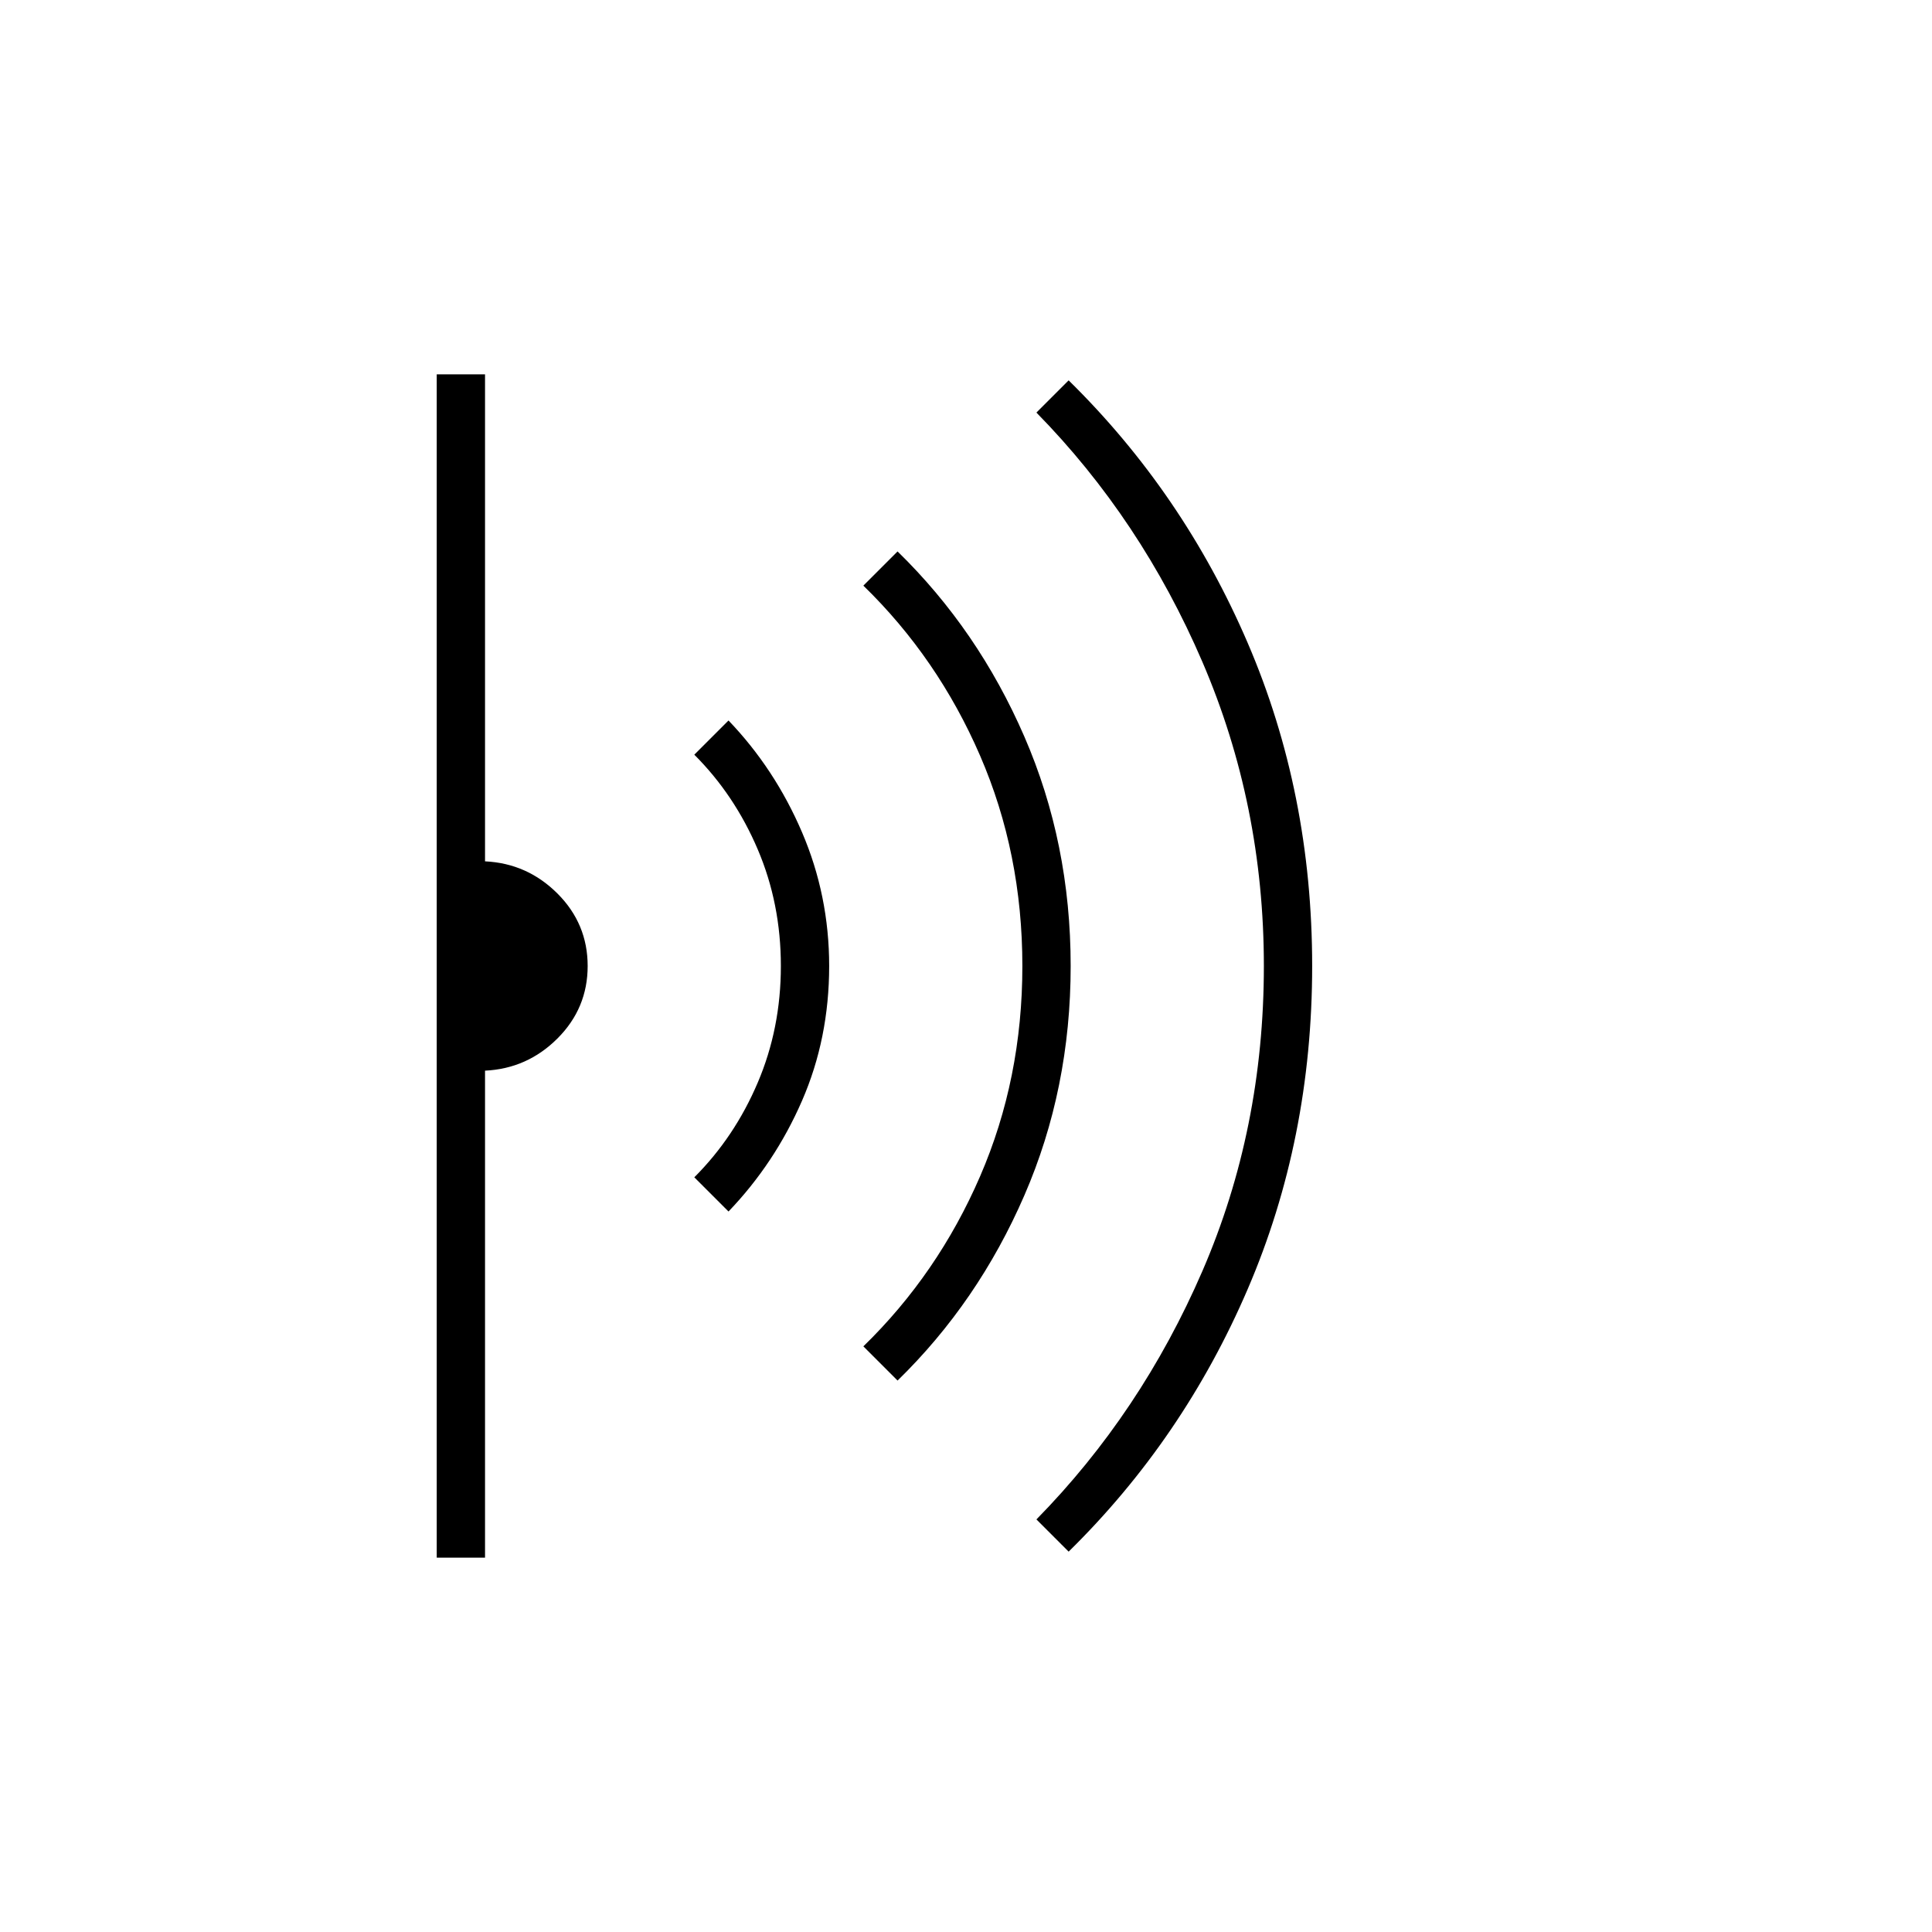 <svg xmlns="http://www.w3.org/2000/svg" height="40" width="40"><path d="m22.125 32.125-.667-.667q2.167-2.208 3.438-5.146 1.271-2.937 1.271-6.312 0-3.333-1.271-6.292-1.271-2.958-3.438-5.166l.667-.667q2.375 2.333 3.708 5.438 1.334 3.104 1.334 6.687t-1.334 6.688q-1.333 3.104-3.708 5.437Zm-3.542-3.542-.708-.708q1.542-1.5 2.417-3.521.875-2.021.875-4.354t-.875-4.354q-.875-2.021-2.417-3.521l.708-.708q1.667 1.625 2.625 3.833.959 2.208.959 4.75t-.959 4.75q-.958 2.208-2.625 3.833Zm-3.5-3.5-.708-.708q.833-.833 1.312-1.958.48-1.125.48-2.417 0-1.292-.48-2.417-.479-1.125-1.312-1.958l.708-.708q.959 1 1.521 2.312.563 1.313.563 2.771 0 1.5-.563 2.792-.562 1.291-1.521 2.291ZM9.042 32.25V7.75h1v10.083q.875.042 1.5.667t.625 1.5q0 .875-.625 1.5t-1.5.667V32.25Z"/></svg>